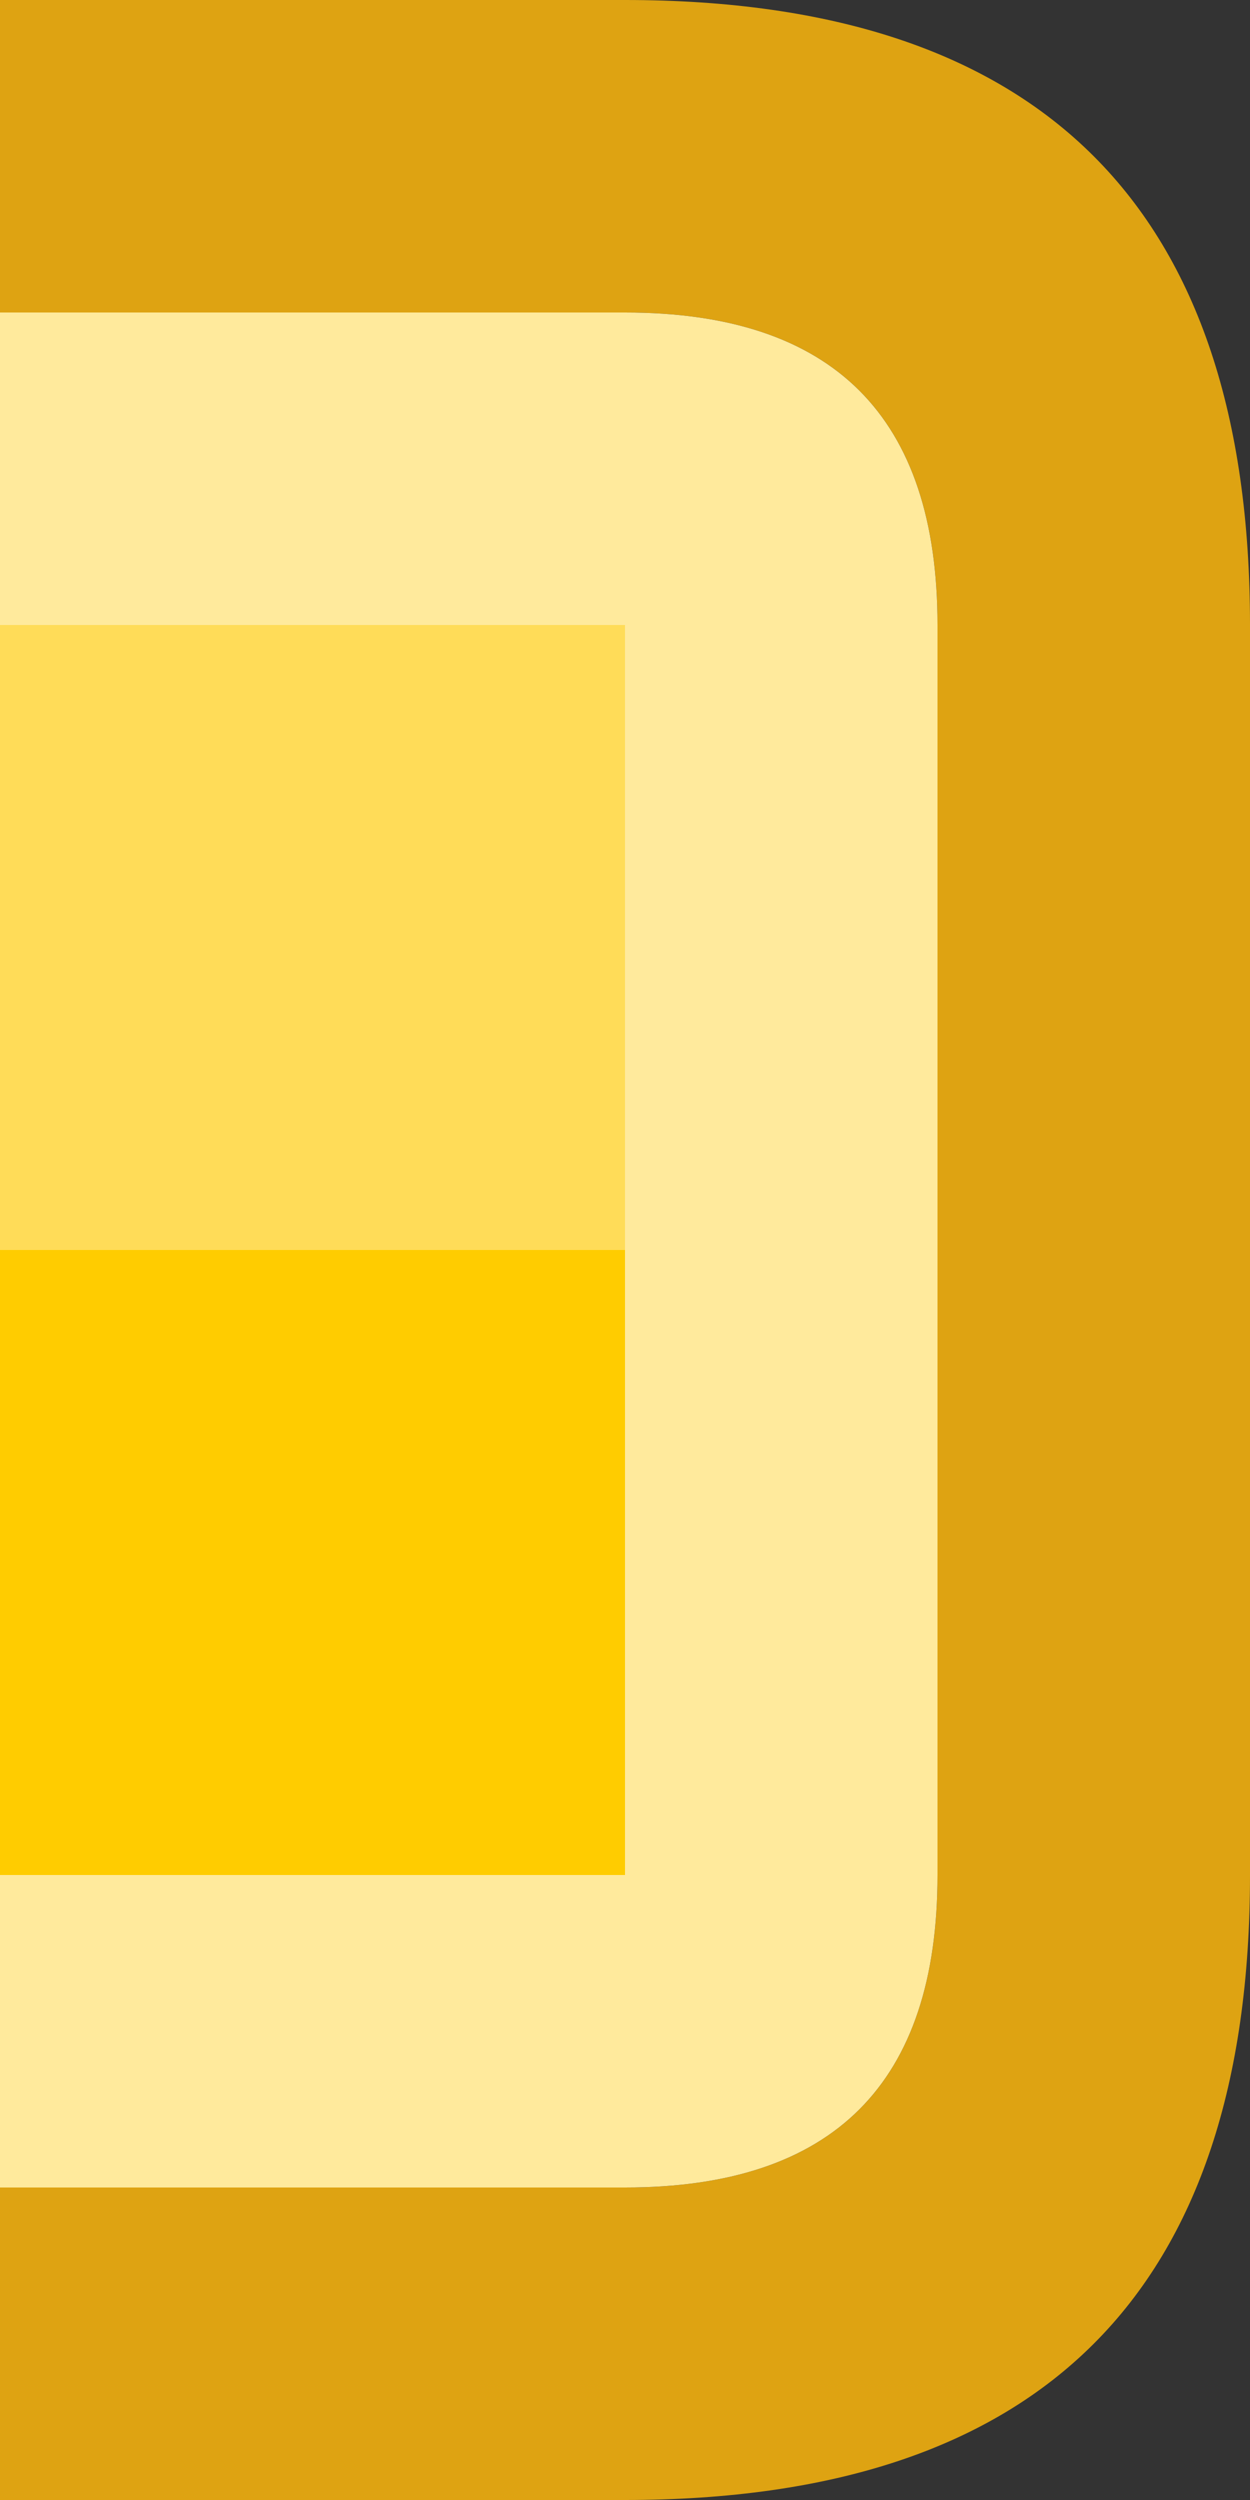 <svg width="8" height="16" xmlns="http://www.w3.org/2000/svg" xmlns:xlink="http://www.w3.org/1999/xlink">
  <rect width="100%" height="100%" fill="#333333" stroke="none"/>
  <defs/>
  <g>
    <path stroke="none" fill="#DEA312" d="M0 2 L0 0 4 0 Q8 0 8 4 L8 12 Q8 16 4 16 L0 16 0 14 4 14 Q6 14 6 12 L6 4 Q6 2 4 2 L0 2"/>
    <path stroke="none" fill="#FFEA9C" d="M0 2 L4 2 Q6 2 6 4 L6 12 Q6 14 4 14 L0 14 0 12 4 12 4 8 4 4 0 4 0 2"/>
    <path stroke="none" fill="#FFDC58" d="M0 8 L0 4 4 4 4 8 0 8"/>
    <path stroke="none" fill="#FFCC00" d="M0 8 L4 8 4 12 0 12 0 8"/>
  </g>
</svg>